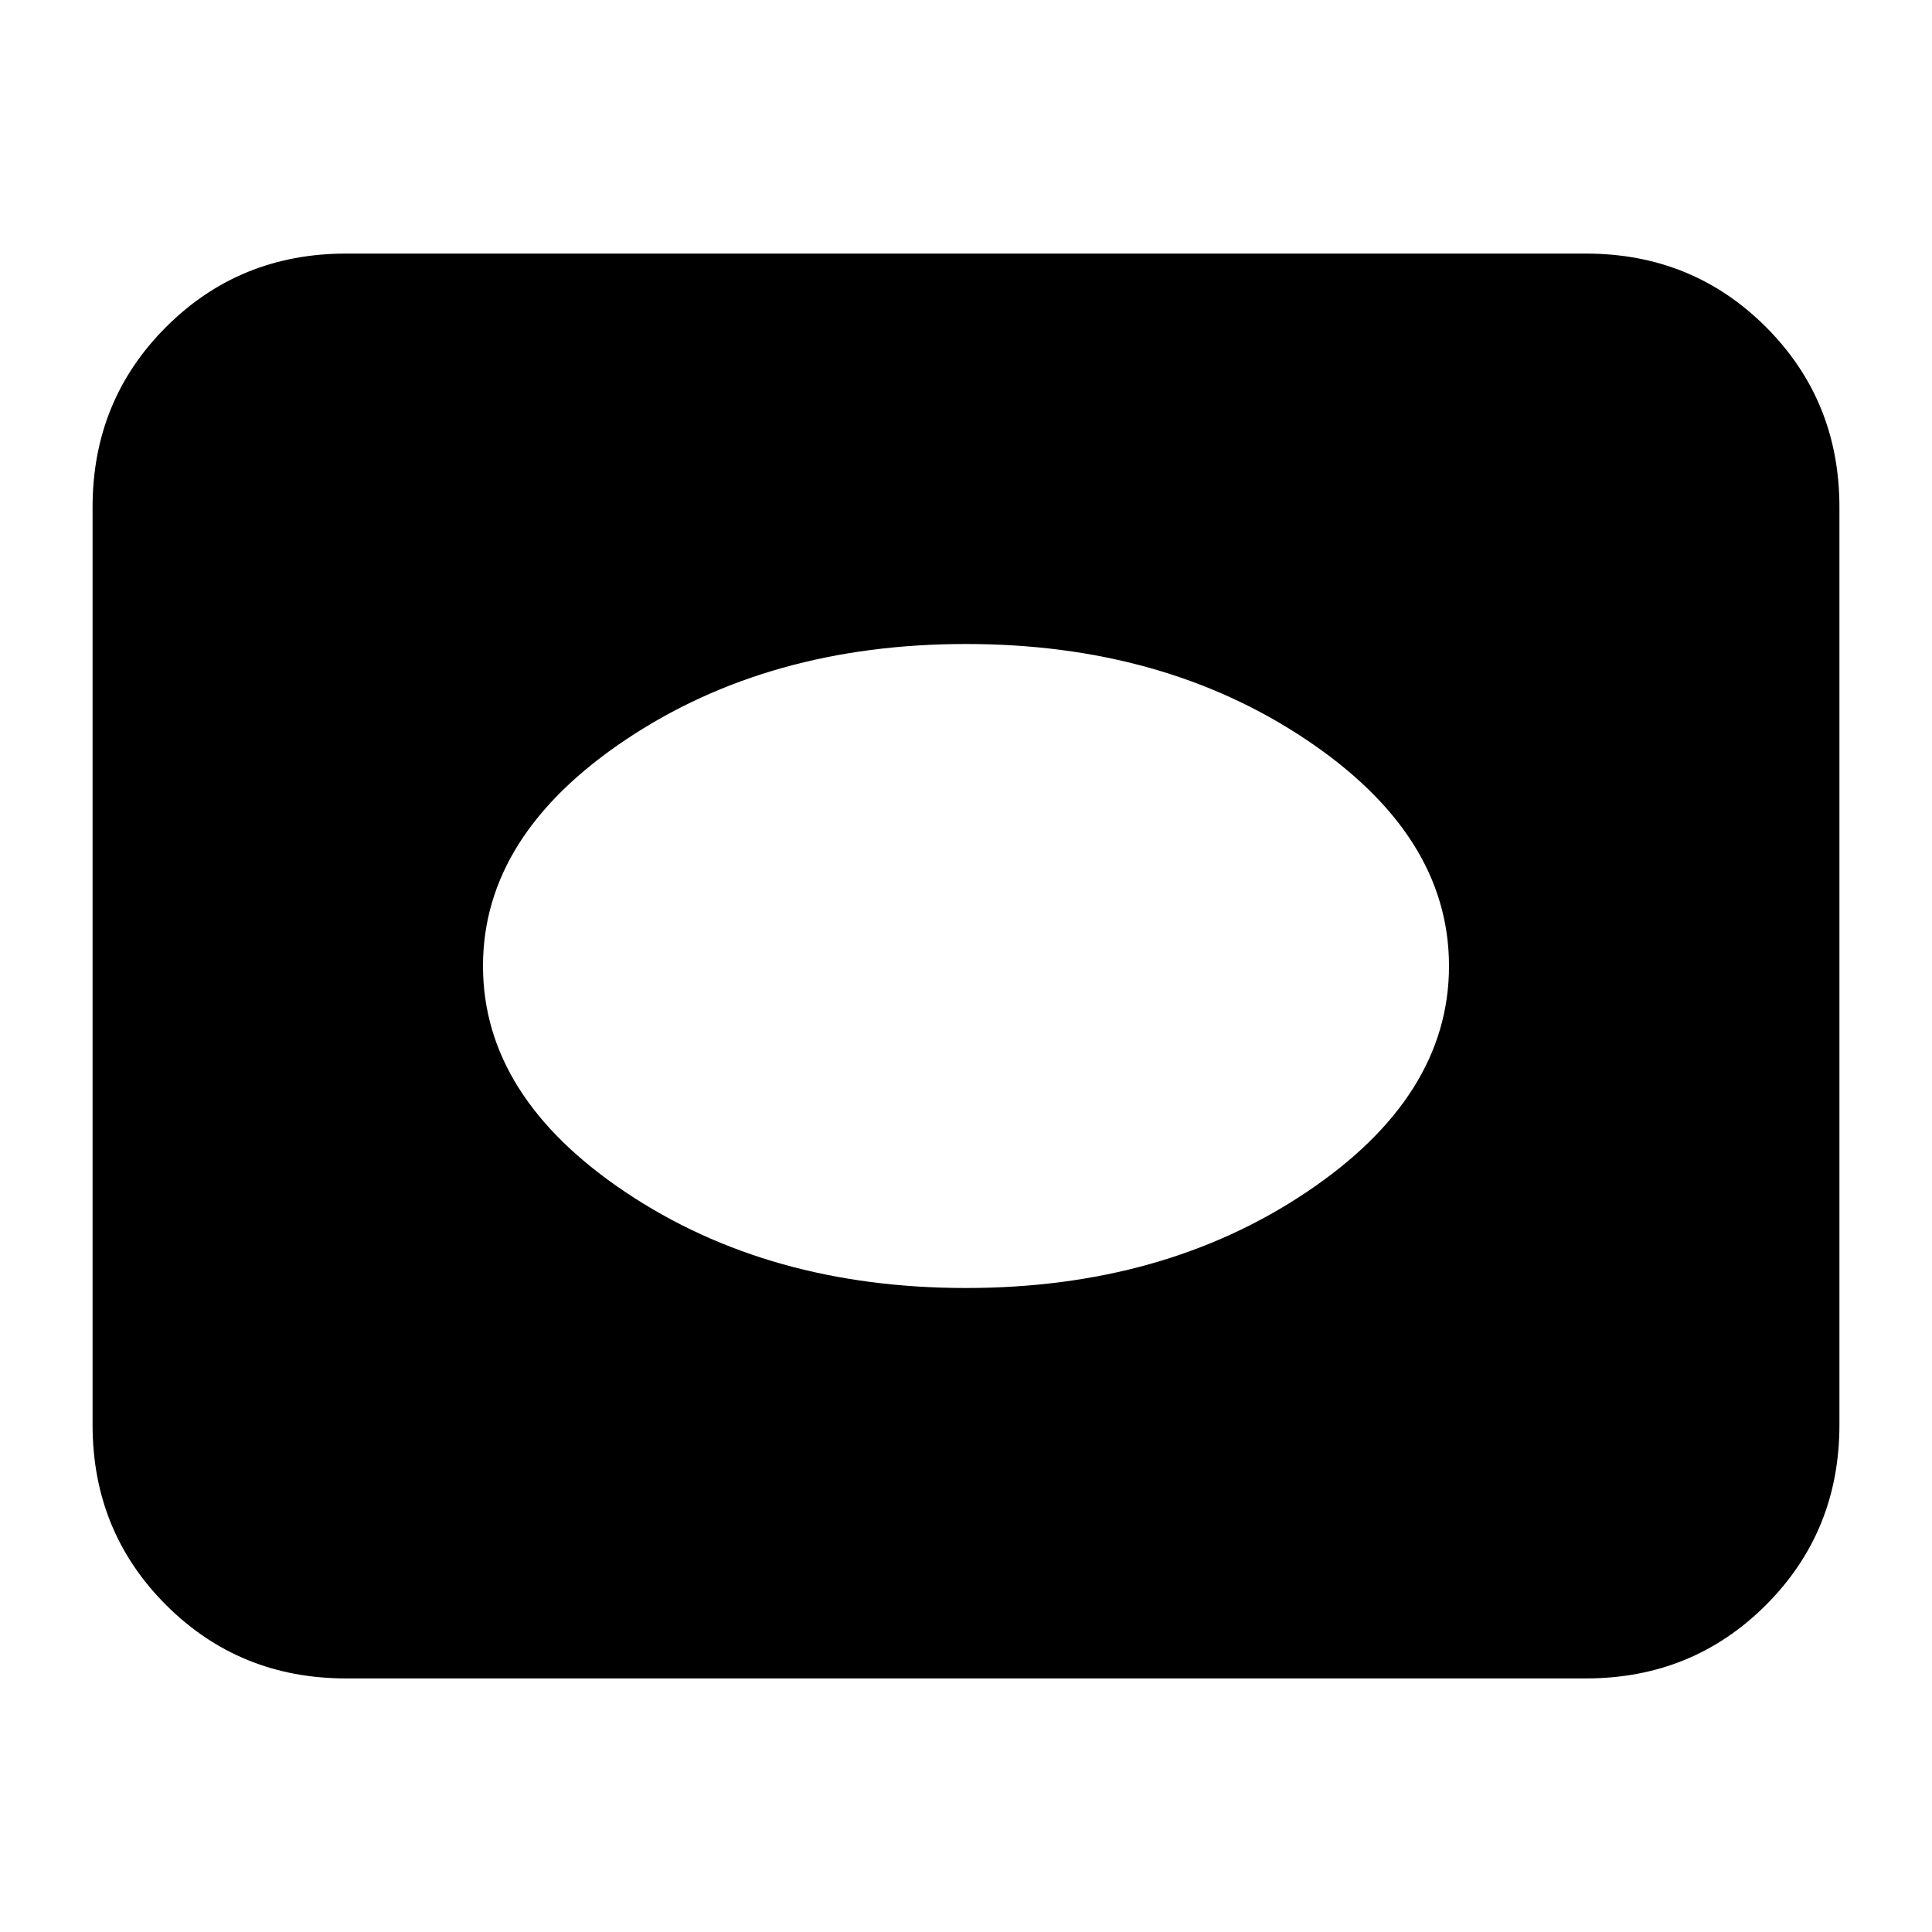 <svg xmlns="http://www.w3.org/2000/svg" height="24" viewBox="0 -960 960 960" width="24"><path d="M172-126q-53 0-89.5-36.5T46-252v-456q0-53 36.5-89.5T172-834h616q53 0 89.5 36.5T914-708v456q0 53-36.5 89.5T788-126H172Zm308-194q98 0 169-47.5T720-480q0-65-71-112.5T480-640q-98 0-169 47.5T240-480q0 65 71 112.5T480-320Z"/></svg>